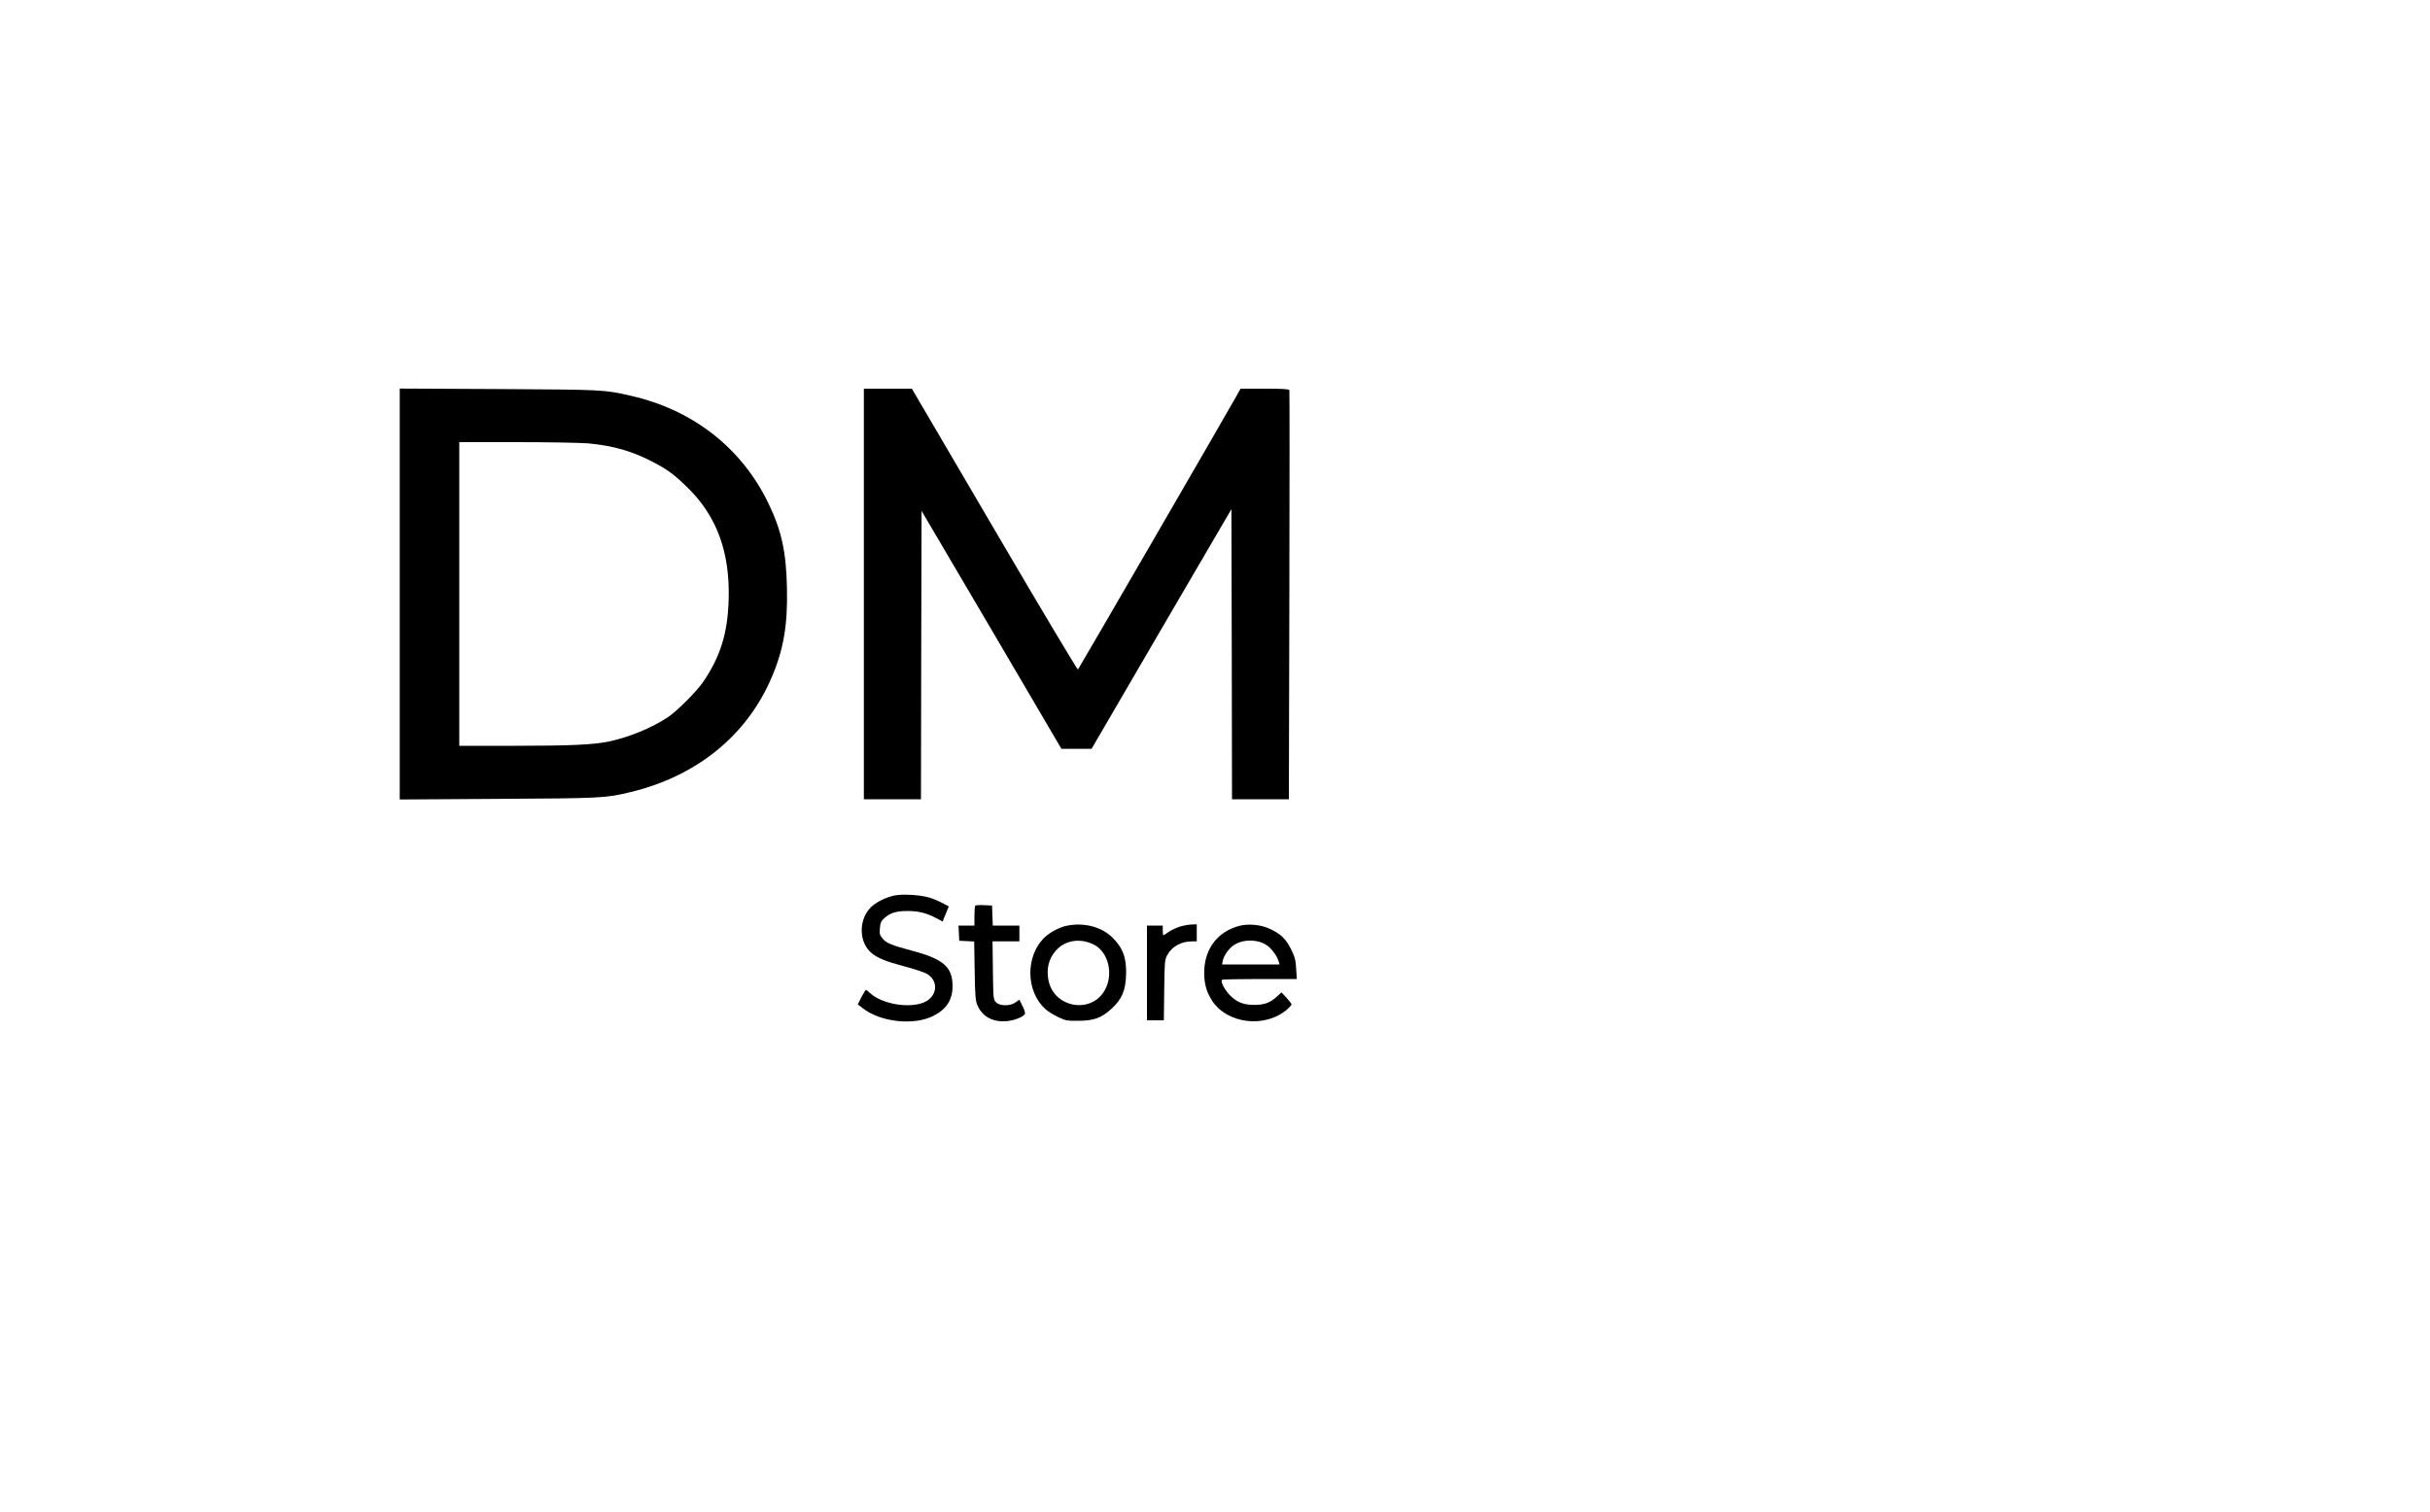 <?xml version="1.0" standalone="no"?>
<!DOCTYPE svg PUBLIC "-//W3C//DTD SVG 20010904//EN"
 "http://www.w3.org/TR/2001/REC-SVG-20010904/DTD/svg10.dtd">
<svg version="1.0" xmlns="http://www.w3.org/2000/svg"
 width="2000pt" height="1245pt" viewBox="0 0 2000 1245"
 preserveAspectRatio="xMidYMid meet">

<g transform="translate(0,1245) scale(0.1,-0.1)"
fill="#000000" stroke="none">
<path d="M3290 7560 l0 -1692 808 5 c855 5 887 6 1092 56 548 132 961 469
1164 951 96 226 130 430 123 730 -6 296 -45 474 -152 695 -219 455 -620 770
-1130 886 -222 51 -220 51 -1087 56 l-818 4 0 -1691z m1550 1240 c207 -19 367
-65 539 -156 120 -63 174 -104 283 -211 240 -236 348 -535 335 -926 -9 -274
-68 -462 -209 -670 -55 -81 -217 -243 -293 -293 -136 -89 -312 -161 -480 -198
-125 -27 -319 -36 -781 -36 l-454 0 0 1250 0 1250 473 0 c259 0 524 -5 587
-10z"/>
<path d="M7110 7560 l0 -1690 235 0 235 0 2 1187 3 1187 576 -979 575 -980
124 0 124 0 575 987 576 986 3 -1194 2 -1194 234 0 234 0 4 1678 c2 922 2
1683 0 1690 -3 9 -53 12 -203 12 l-199 0 -28 -51 c-49 -90 -1303 -2254 -1310
-2261 -4 -4 -314 514 -687 1152 l-680 1160 -197 0 -198 0 0 -1690z"/>
<path d="M7370 5079 c-78 -13 -173 -62 -215 -112 -90 -105 -82 -279 17 -362
49 -42 118 -70 268 -110 74 -19 155 -46 180 -58 110 -55 99 -193 -19 -241
-126 -50 -347 -10 -442 80 -14 13 -28 24 -32 24 -4 0 -20 -27 -37 -59 l-30
-60 39 -30 c146 -116 421 -146 582 -65 109 55 159 132 159 246 0 157 -75 223
-337 292 -167 45 -207 61 -239 99 -23 27 -26 38 -22 86 4 48 10 59 41 86 47
41 96 55 188 55 89 0 159 -18 233 -58 l55 -29 9 26 c6 14 17 42 26 62 l15 37
-58 30 c-32 17 -82 38 -112 45 -74 20 -203 27 -269 16z"/>
<path d="M8027 4994 c-4 -4 -7 -43 -7 -86 l0 -78 -65 0 -66 0 3 -62 3 -63 61
-3 62 -3 4 -242 c3 -202 7 -249 22 -282 41 -95 128 -142 242 -132 65 6 141 37
150 61 3 8 -6 37 -21 65 l-25 51 -31 -22 c-43 -32 -129 -32 -161 0 -22 22 -23
28 -26 262 l-3 240 110 0 111 0 0 65 0 65 -110 0 -109 0 -3 83 -3 82 -65 3
c-36 2 -69 0 -73 -4z"/>
<path d="M8782 4829 c-60 -11 -140 -54 -185 -97 -160 -155 -155 -448 11 -593
20 -18 66 -46 102 -63 60 -28 73 -31 165 -30 128 0 192 24 274 100 84 77 115
149 119 276 5 140 -25 224 -114 311 -89 87 -231 124 -372 96z m221 -156 c120
-60 164 -243 90 -375 -111 -198 -417 -146 -463 79 -20 94 1 180 60 247 76 86
201 106 313 49z"/>
<path d="M9720 4824 c-30 -8 -74 -28 -98 -44 -23 -17 -45 -30 -47 -30 -3 0 -5
18 -5 40 l0 40 -65 0 -65 0 0 -390 0 -390 69 0 70 0 3 248 c3 234 4 249 25
289 39 71 114 113 206 113 l37 0 0 70 0 70 -37 -1 c-21 0 -63 -7 -93 -15z"/>
<path d="M10190 4825 c-164 -47 -268 -178 -278 -354 -5 -103 13 -179 61 -255
124 -196 440 -234 622 -75 19 17 35 35 35 40 0 5 -19 30 -41 54 l-42 45 -39
-36 c-53 -48 -98 -65 -172 -67 -96 -2 -153 19 -211 77 -46 46 -82 116 -67 130
3 3 142 6 310 6 l305 0 -5 84 c-4 72 -10 96 -41 159 -43 87 -85 128 -174 169
-78 37 -181 46 -263 23z m230 -153 c43 -26 90 -90 105 -139 l6 -23 -237 0
-236 0 6 30 c7 38 43 92 80 121 71 56 195 61 276 11z"/>
</g>
</svg>
